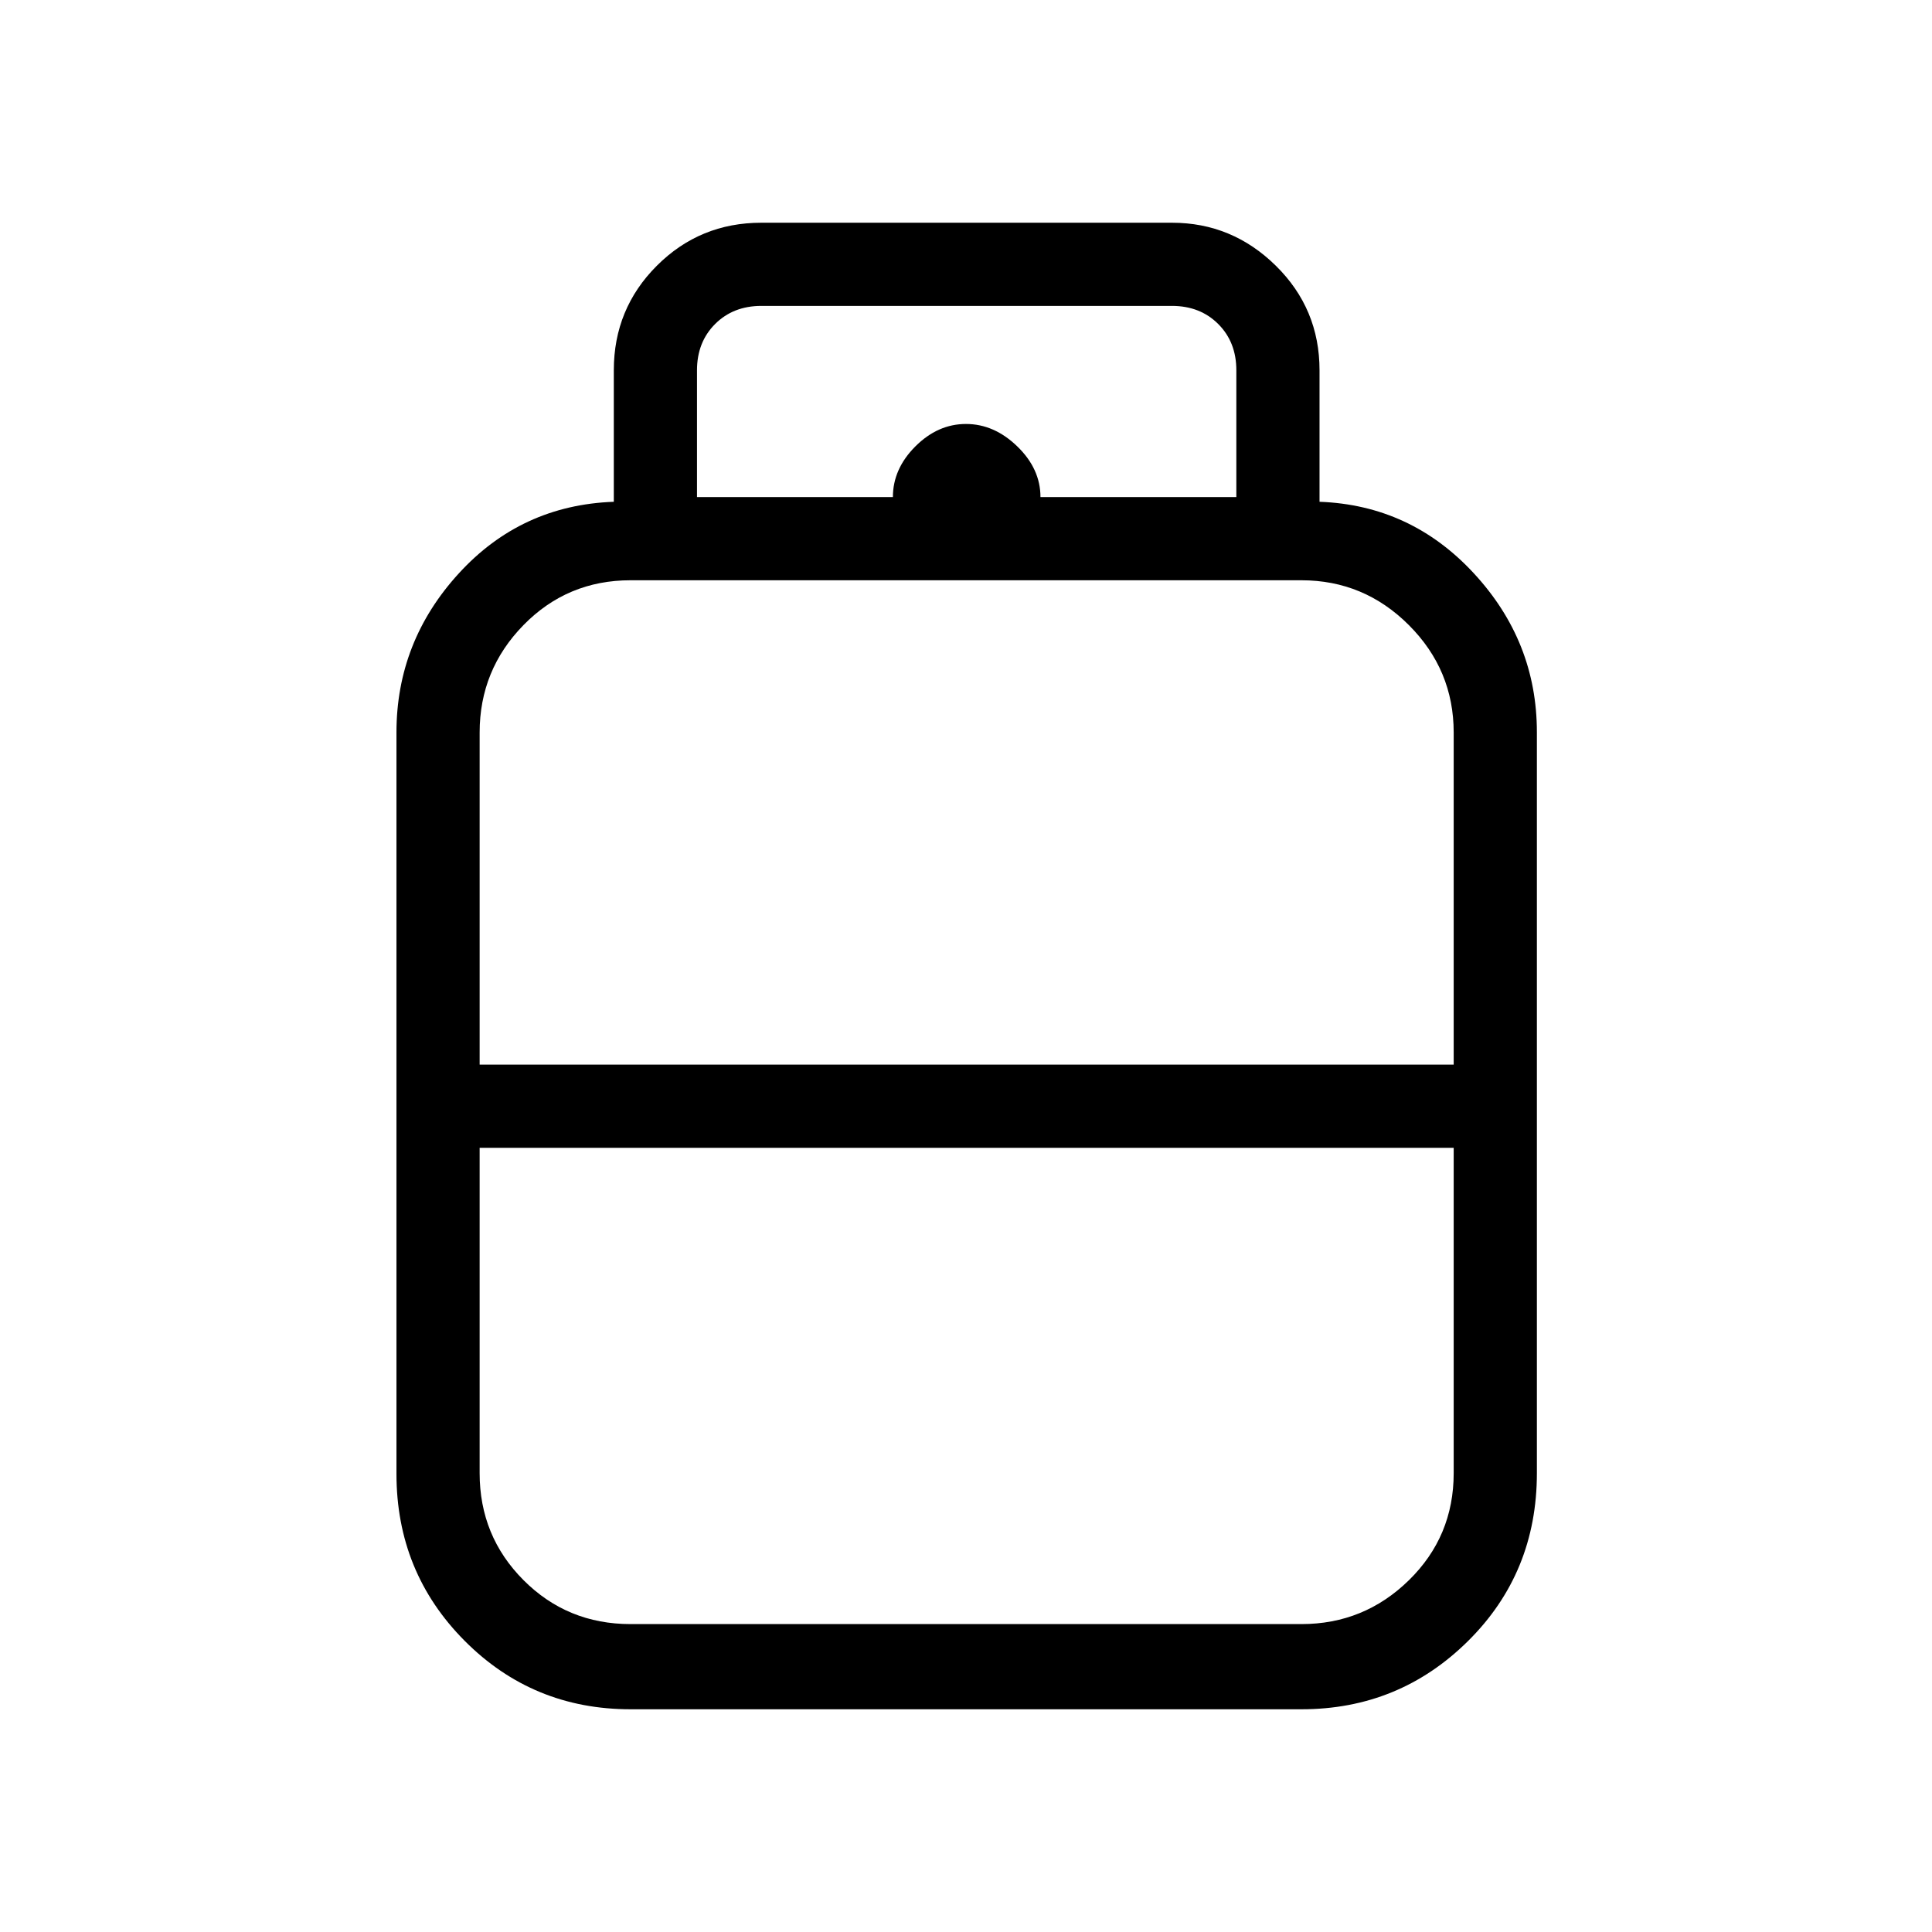 <svg xmlns="http://www.w3.org/2000/svg" height="40" viewBox="0 -960 960 960" width="40"><path d="M313.33-110.67q-48.62 0-82.48-34.05Q197-178.77 197-227.67v-368.37q0-45.17 31-79.07 31-33.89 77-35.56V-776q0-30.58 21.38-51.96 21.37-21.37 51.95-21.37h204q29.92 0 51.63 21.37 21.71 21.38 21.71 51.96v65.33Q701-709 732.33-675.14q31.34 33.86 31.34 79V-228q0 49.55-34.23 83.44-34.22 33.89-82.77 33.89H313.33Zm-75-320.33h484v-165q0-31.12-22.27-53.39-22.27-22.28-53.39-22.28H313.33q-31.43 0-53.22 22.28-21.78 22.27-21.78 53.39v165Zm75 278h333.34q31.12 0 53.39-21.78T722.33-228v-161.67h-484V-228q0 31.29 21.78 53.14Q281.9-153 313.33-153ZM480-431Zm0 41.33Zm0-20.33Zm37-303h97.33v-63q0-14-9-23t-23-9h-204q-14 0-23 9t-9 23v63h97.34q0-14 11.15-25.17 11.16-11.16 25.17-11.16 14.01 0 25.51 11.16Q517-727.02 517-713Z"/></svg>